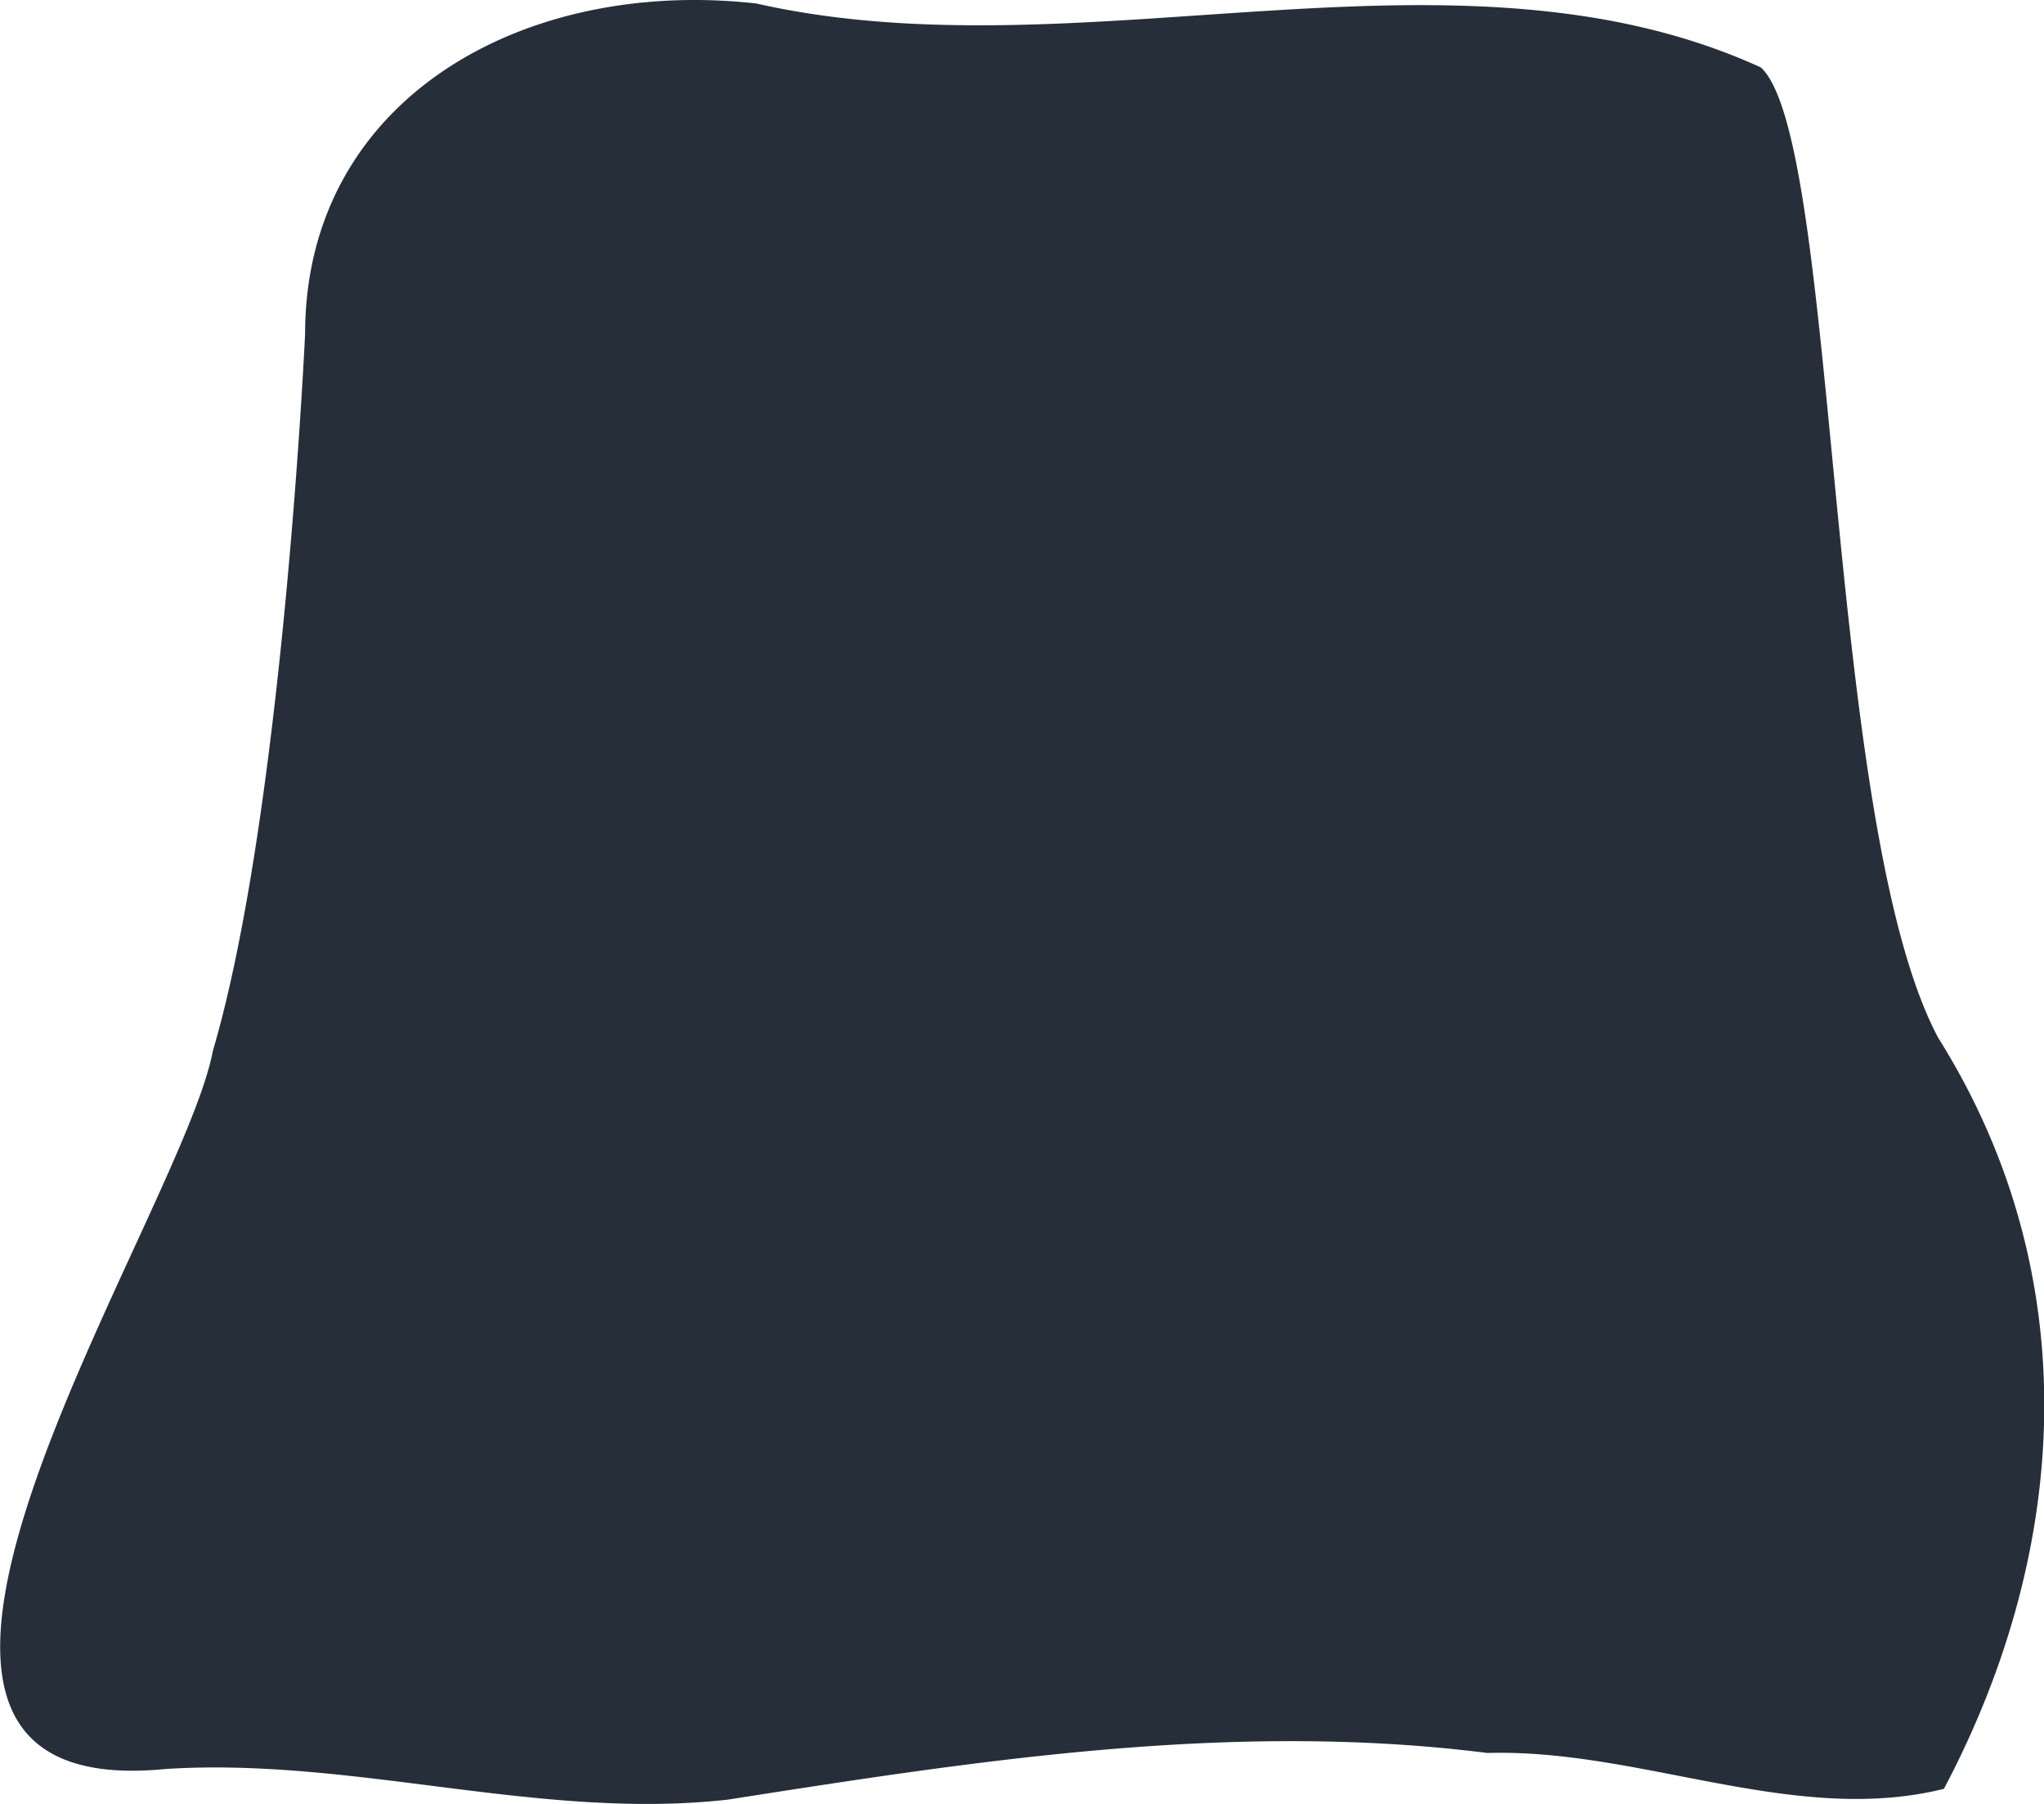 <svg xmlns="http://www.w3.org/2000/svg" viewBox="0 0 359 316.76"><defs><style>.a{fill:#262e39;}</style></defs><path class="a" d="M165.82-35.45c-41-4.58-79,16.84-79.23,57.68v0a2.51,2.51,0,0,0,0,.27s-3.88,84.22-16.21,126c-5.5,29.3-75.69,132.73-8.27,126.07,33.12-2.1,65.58,9.07,98.68,5.39,44.14-6.9,88.63-13.85,133.44-8.2,26.93-.78,53.88,12.82,80.19,6.3,22.32-42.17,25-90.48-1-131.88-20.05-37.57-17.28-157.59-31.15-170.4-53.66-24.51-119,1.75-176.4-11.22Z" transform="translate(-33 36.06)"/></svg>